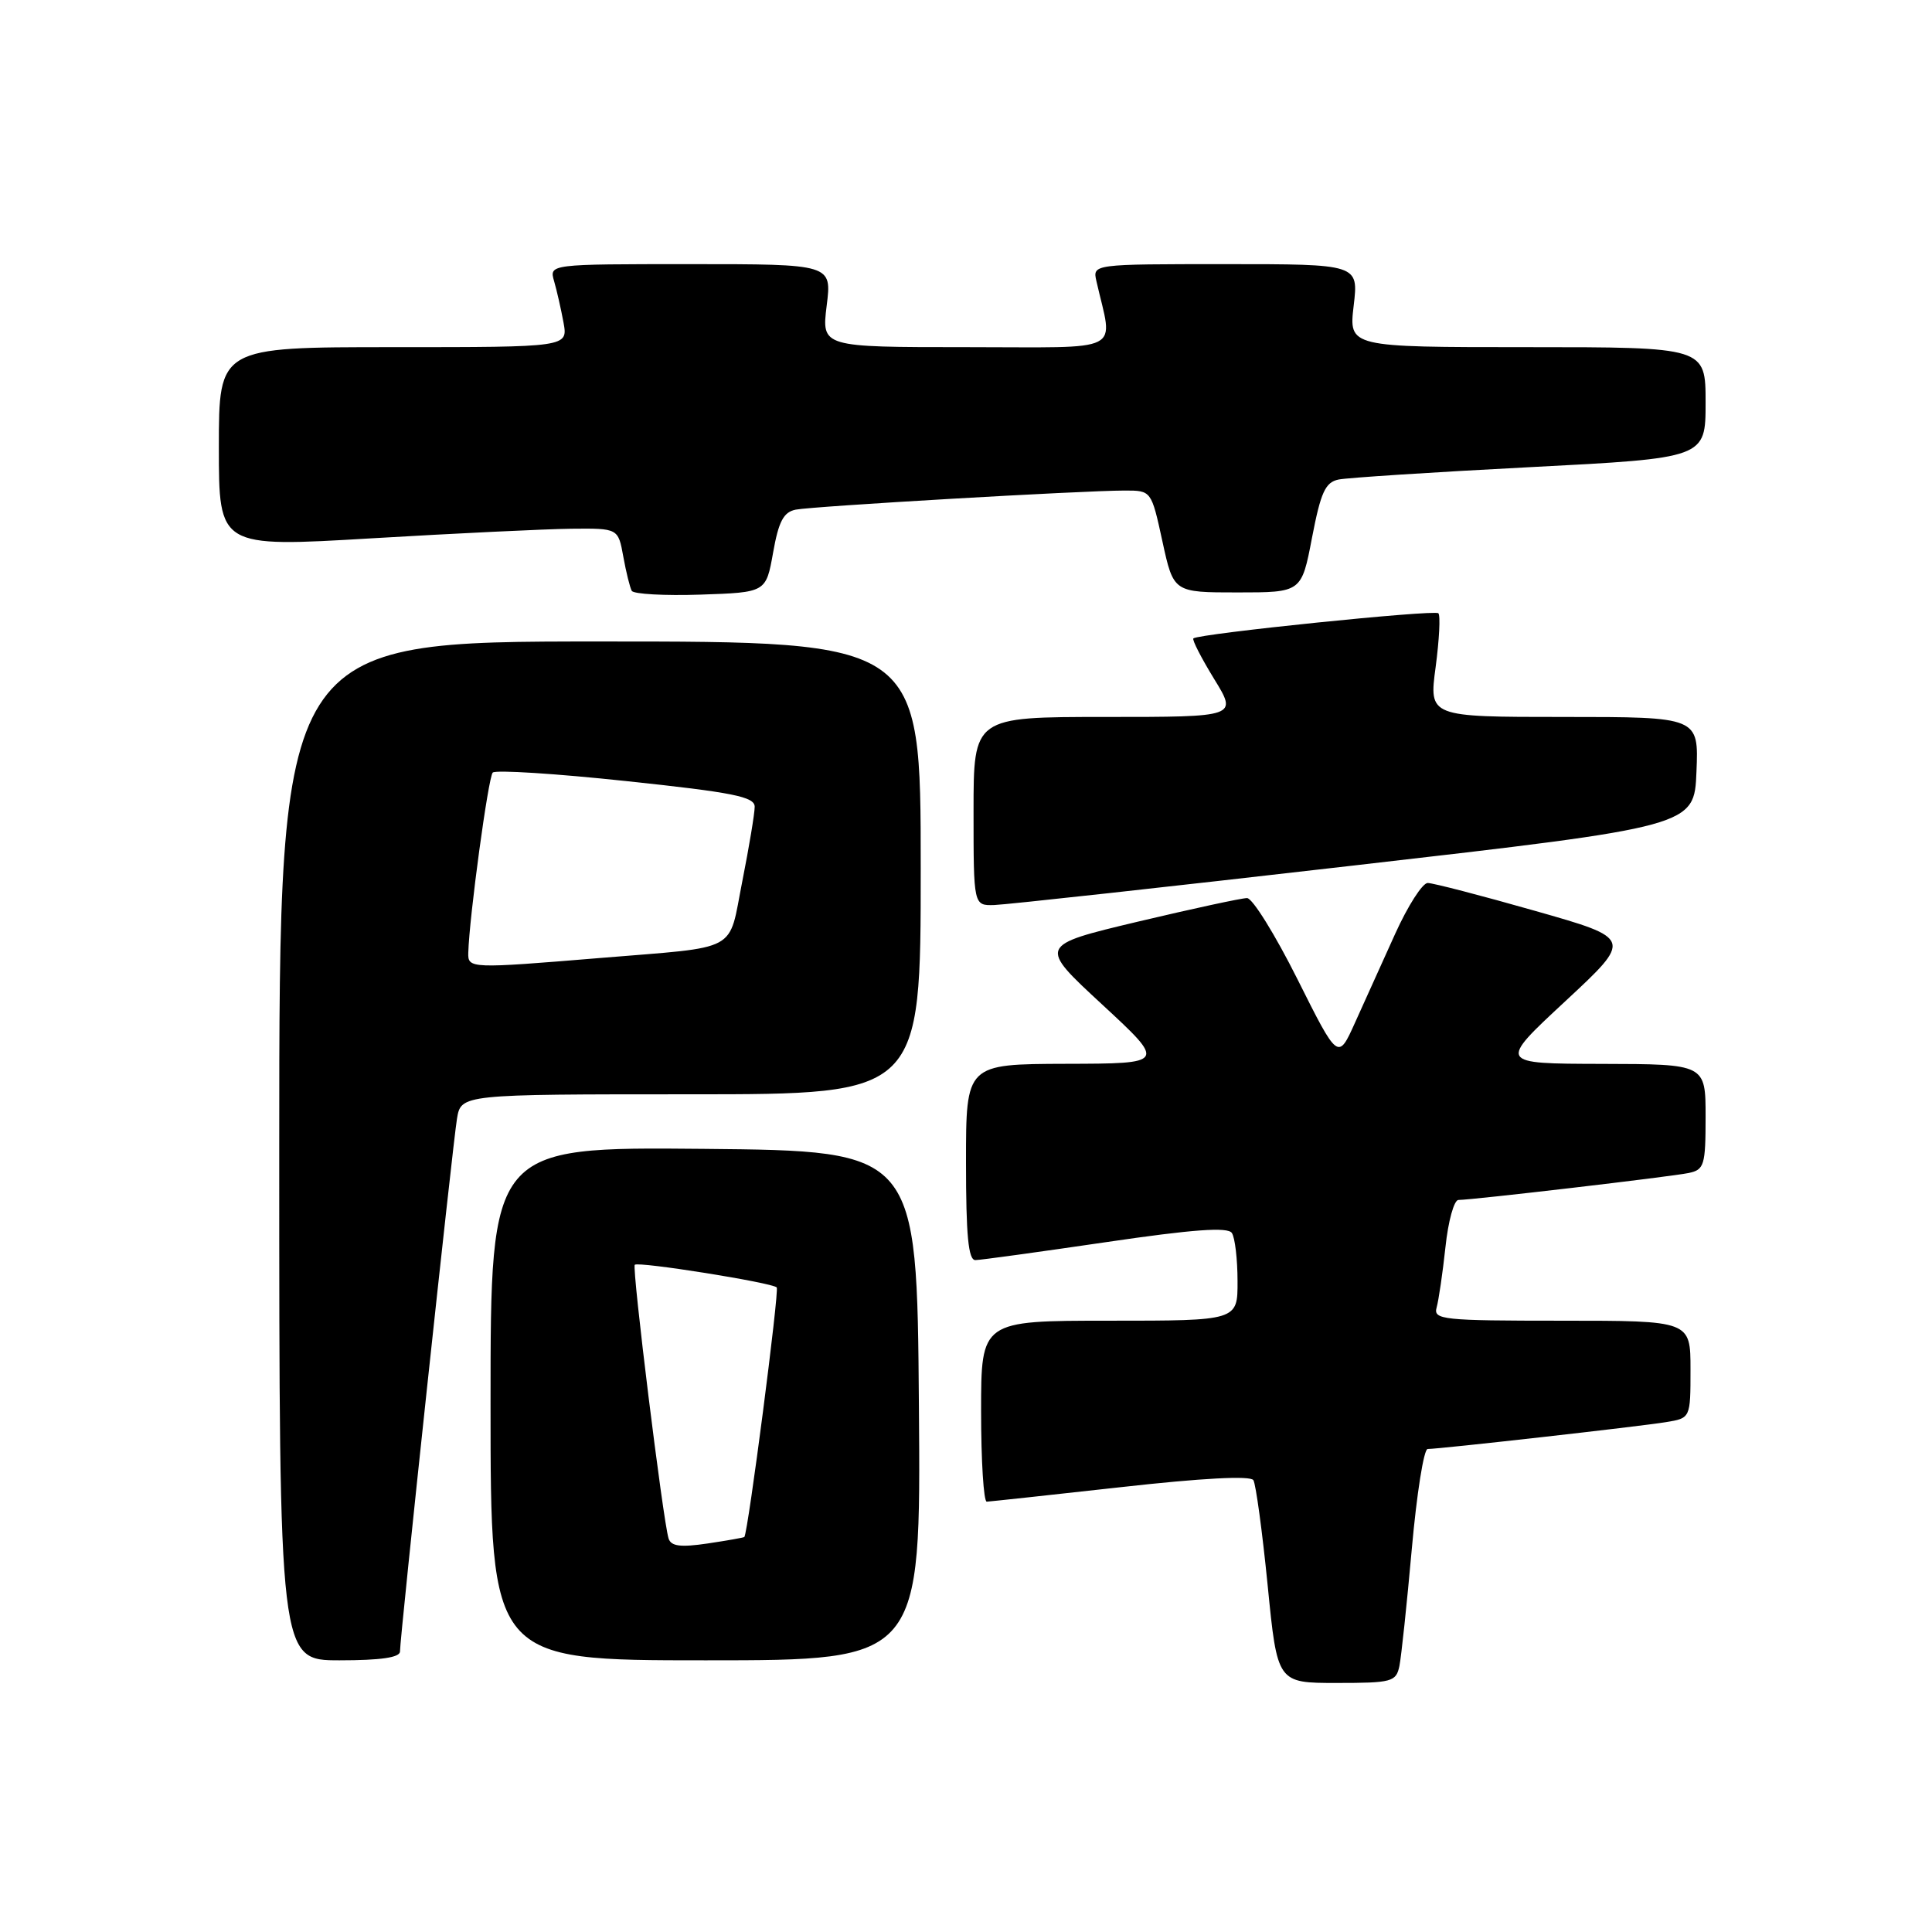 <?xml version="1.0" encoding="UTF-8" standalone="no"?>
<!DOCTYPE svg PUBLIC "-//W3C//DTD SVG 1.1//EN" "http://www.w3.org/Graphics/SVG/1.1/DTD/svg11.dtd" >
<svg xmlns="http://www.w3.org/2000/svg" xmlns:xlink="http://www.w3.org/1999/xlink" version="1.1" viewBox="0 0 256 256">
 <g >
 <path fill="currentColor"
d=" M 185.43 220.75 C 185.68 219.51 186.42 212.54 187.07 205.25 C 187.72 197.96 188.66 192.00 189.17 192.00 C 190.74 192.00 217.30 189.01 220.75 188.44 C 224.00 187.91 224.00 187.91 224.00 181.45 C 224.00 175.00 224.00 175.00 206.93 175.00 C 191.16 175.00 189.90 174.87 190.36 173.25 C 190.63 172.29 191.16 168.69 191.53 165.25 C 191.89 161.81 192.67 159.00 193.25 159.00 C 195.09 159.00 221.41 155.92 223.75 155.43 C 225.82 155.00 226.00 154.41 226.00 147.98 C 226.00 141.00 226.00 141.00 212.25 140.97 C 198.50 140.94 198.50 140.94 207.42 132.66 C 216.34 124.37 216.34 124.37 203.39 120.69 C 196.27 118.66 189.87 117.00 189.18 117.00 C 188.48 117.00 186.54 120.04 184.86 123.75 C 183.18 127.46 180.79 132.75 179.55 135.50 C 177.30 140.50 177.30 140.50 171.92 129.75 C 168.96 123.84 165.96 119.00 165.24 119.00 C 164.52 119.00 158.00 120.41 150.75 122.13 C 137.57 125.27 137.57 125.27 146.04 133.10 C 154.50 140.93 154.50 140.93 141.25 140.96 C 128.00 141.00 128.00 141.00 128.00 154.00 C 128.00 163.75 128.31 166.99 129.25 166.97 C 129.94 166.96 137.70 165.89 146.50 164.60 C 158.12 162.89 162.70 162.56 163.23 163.38 C 163.64 163.99 163.98 166.86 163.98 169.75 C 164.00 175.00 164.00 175.00 147.00 175.00 C 130.00 175.00 130.00 175.00 130.00 187.00 C 130.00 193.60 130.34 198.99 130.75 198.98 C 131.16 198.96 139.15 198.10 148.49 197.06 C 159.30 195.85 165.70 195.51 166.08 196.13 C 166.41 196.67 167.26 202.93 167.97 210.05 C 169.25 223.00 169.25 223.00 177.11 223.00 C 184.45 223.00 184.99 222.85 185.43 220.75 Z  M 53.00 218.83 C 53.00 216.90 59.97 151.77 60.55 148.25 C 61.09 145.00 61.09 145.00 91.55 145.00 C 122.00 145.00 122.00 145.00 122.00 115.00 C 122.00 85.00 122.00 85.00 79.50 85.00 C 37.00 85.00 37.00 85.00 37.00 152.50 C 37.00 220.00 37.00 220.00 45.00 220.00 C 50.45 220.00 53.00 219.63 53.00 218.83 Z  M 121.76 186.25 C 121.50 152.50 121.50 152.50 93.25 152.23 C 65.00 151.97 65.00 151.97 65.00 185.98 C 65.00 220.00 65.00 220.00 93.51 220.00 C 122.03 220.00 122.03 220.00 121.76 186.25 Z  M 179.50 114.67 C 224.50 109.50 224.50 109.50 224.79 102.25 C 225.09 95.00 225.09 95.00 207.21 95.00 C 189.34 95.00 189.34 95.00 190.23 88.39 C 190.71 84.75 190.88 81.54 190.59 81.26 C 190.09 80.76 158.89 83.96 158.13 84.59 C 157.93 84.76 159.17 87.17 160.87 89.95 C 163.98 95.00 163.98 95.00 146.49 95.00 C 129.00 95.00 129.00 95.00 129.00 107.50 C 129.00 120.00 129.00 120.00 131.75 119.92 C 133.26 119.88 154.75 117.52 179.50 114.67 Z  M 102.44 73.22 C 103.17 69.10 103.82 67.85 105.44 67.53 C 107.72 67.08 143.46 65.00 149.04 65.00 C 152.56 65.00 152.56 65.00 154.03 71.75 C 155.50 78.50 155.50 78.50 163.98 78.50 C 172.46 78.50 172.46 78.50 173.85 71.24 C 175.01 65.22 175.61 63.90 177.37 63.54 C 178.54 63.30 189.96 62.56 202.75 61.90 C 226.00 60.70 226.00 60.70 226.00 53.35 C 226.00 46.00 226.00 46.00 202.36 46.00 C 178.72 46.00 178.72 46.00 179.37 40.50 C 180.02 35.00 180.02 35.00 162.39 35.00 C 144.77 35.00 144.77 35.00 145.28 37.25 C 147.48 46.96 149.37 46.00 128.05 46.00 C 108.86 46.00 108.86 46.00 109.54 40.50 C 110.23 35.00 110.23 35.00 91.50 35.00 C 72.77 35.00 72.77 35.00 73.42 37.25 C 73.78 38.49 74.34 40.96 74.67 42.75 C 75.26 46.00 75.26 46.00 52.13 46.00 C 29.00 46.00 29.00 46.00 29.00 59.26 C 29.00 72.53 29.00 72.53 49.25 71.33 C 60.39 70.67 72.29 70.10 75.70 70.06 C 81.91 70.00 81.91 70.00 82.59 73.75 C 82.96 75.81 83.47 77.85 83.71 78.29 C 83.96 78.72 88.07 78.95 92.83 78.79 C 101.50 78.50 101.50 78.50 102.44 73.22 Z  M 62.05 126.25 C 62.18 121.50 64.70 102.97 65.29 102.37 C 65.67 102.00 73.63 102.50 82.99 103.50 C 97.15 105.00 100.00 105.57 100.00 106.90 C 100.00 107.78 99.26 112.22 98.36 116.77 C 96.46 126.35 98.24 125.39 79.50 126.94 C 62.31 128.36 61.99 128.35 62.05 126.25 Z  M 88.59 203.86 C 87.85 201.50 83.71 167.96 84.11 167.59 C 84.61 167.13 102.29 169.95 102.92 170.59 C 103.29 170.96 99.13 203.03 98.63 203.66 C 98.56 203.74 96.37 204.13 93.76 204.52 C 90.17 205.05 88.92 204.89 88.59 203.86 Z "/>
</g>
</svg>